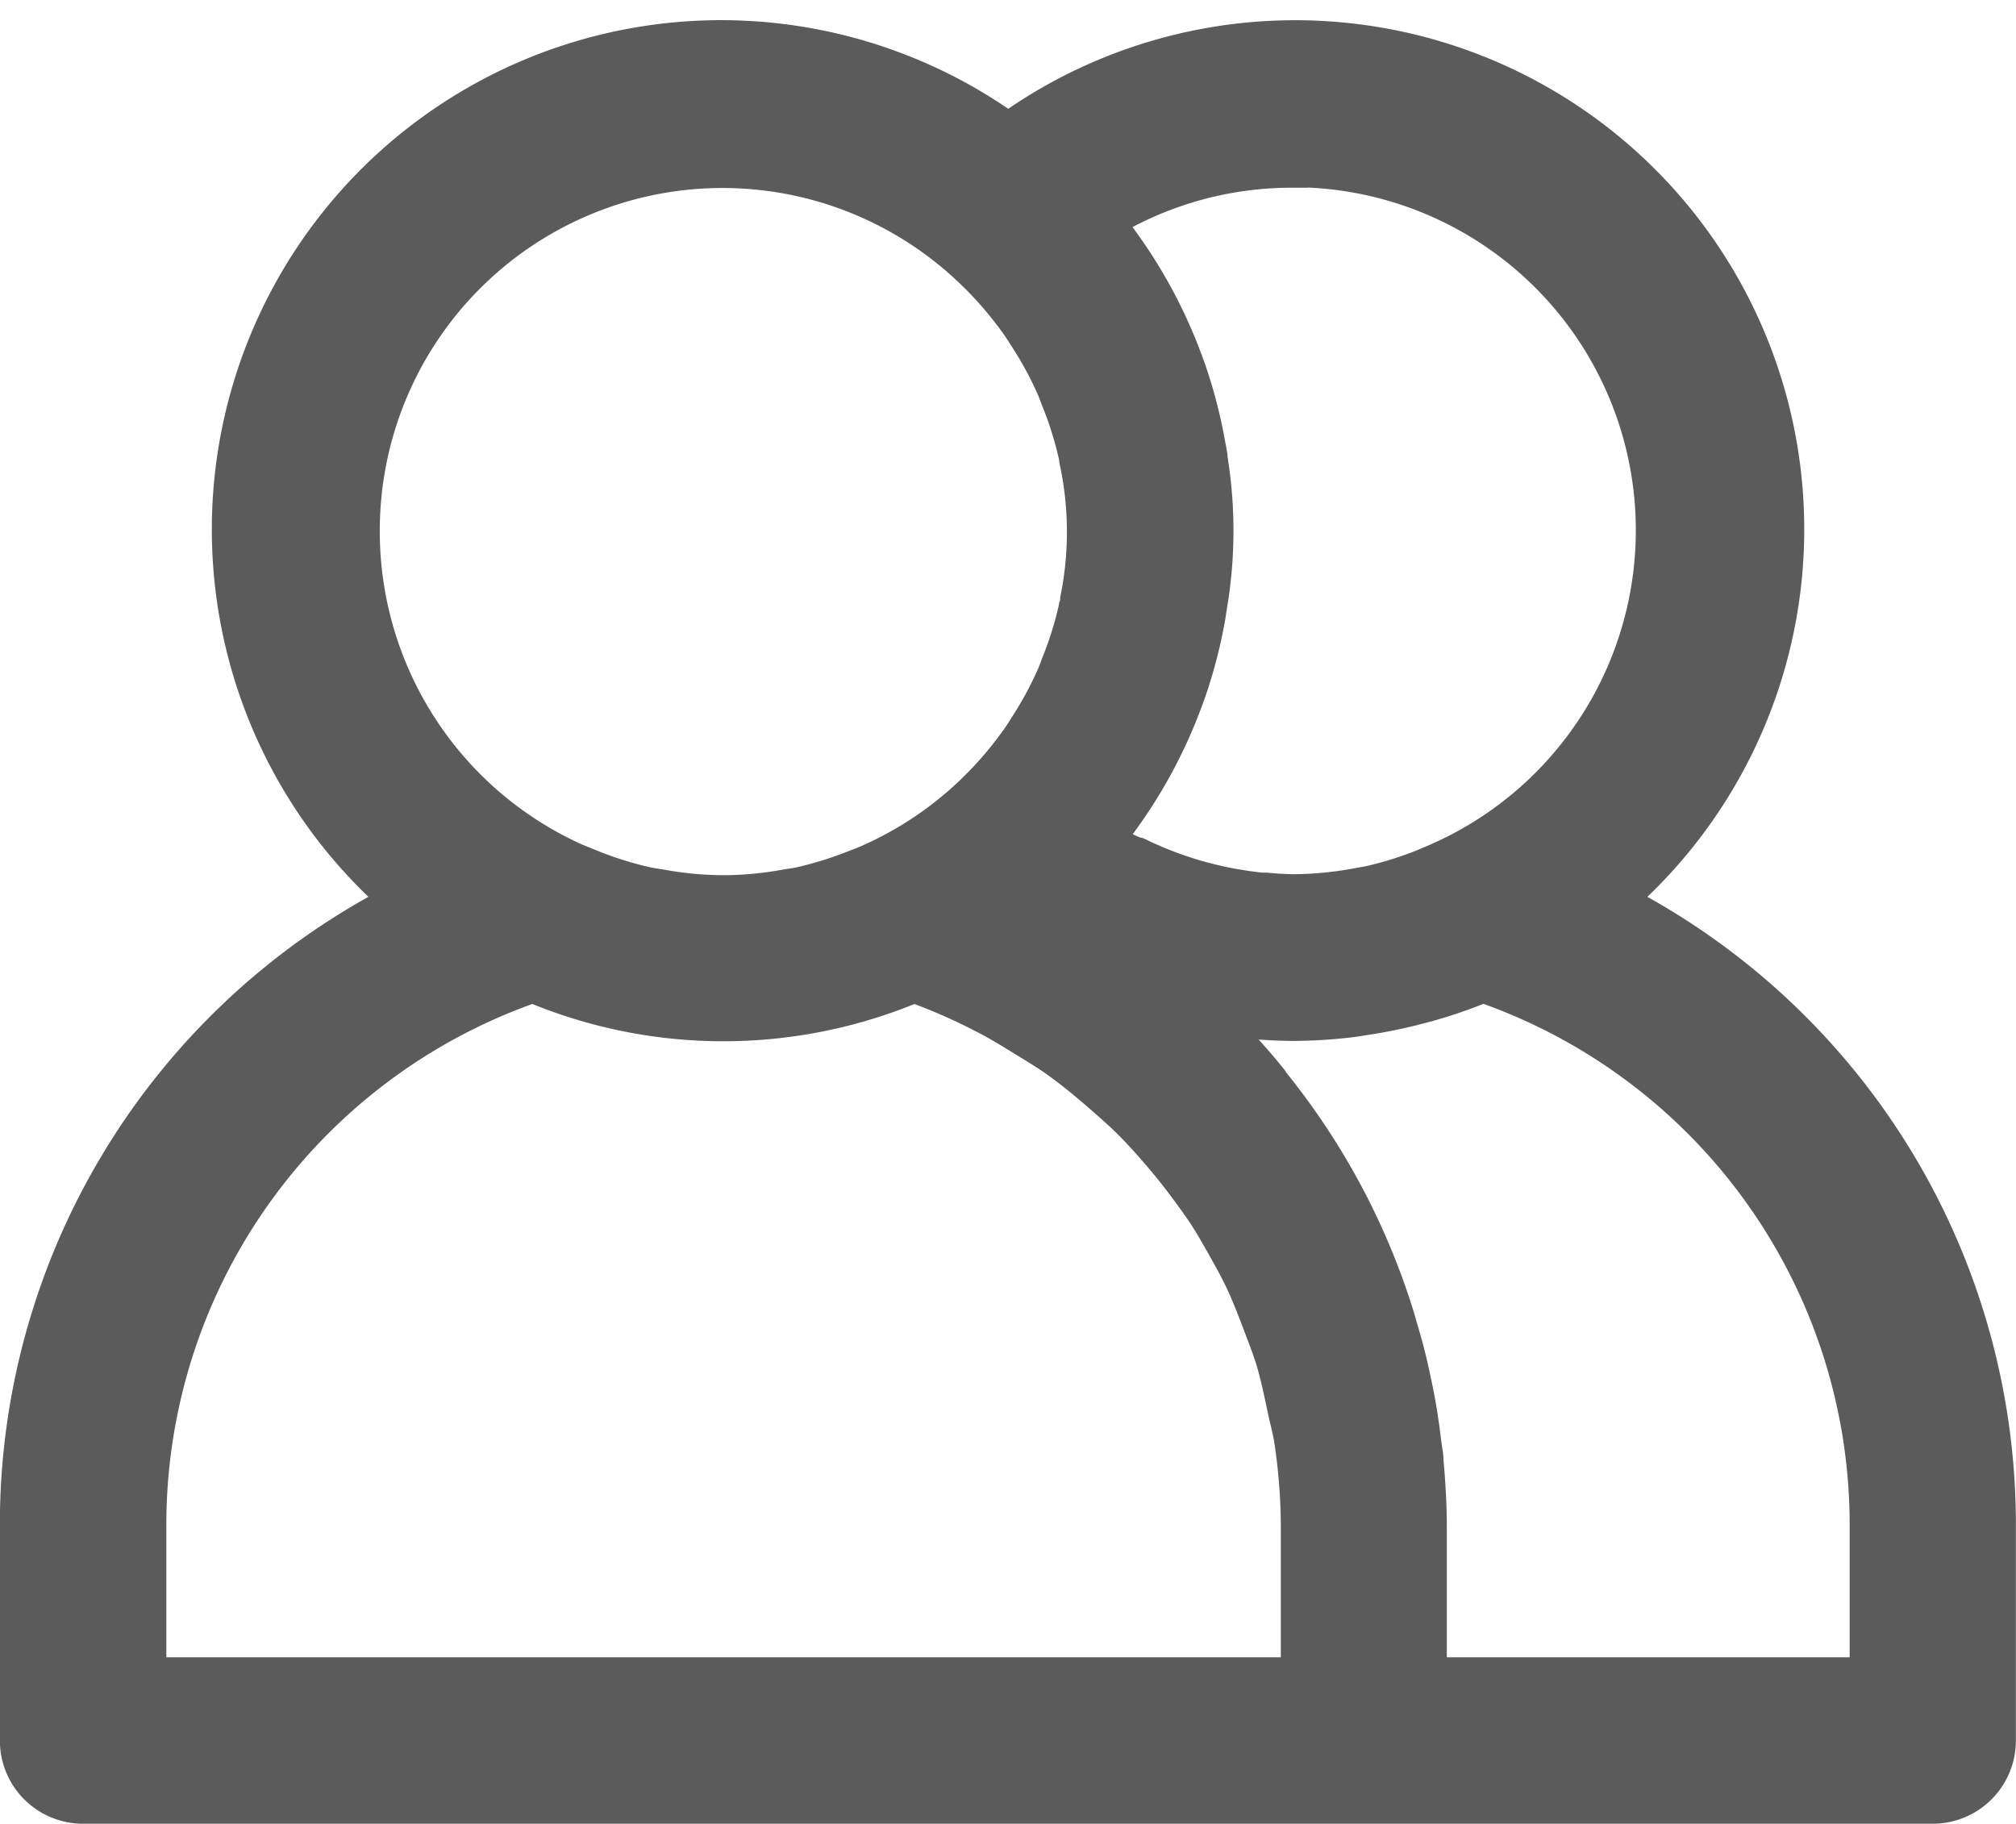 <svg xmlns="http://www.w3.org/2000/svg" width="16.7" height="15.108" viewBox="0 0 16.7 15.108">
  <g id="users" transform="translate(0.099 35.775)" style="isolation: isolate">
    <g id="Group_4593" data-name="Group 4593" transform="translate(0.001 -35.506)">
      <path id="Path_295" data-name="Path 295" d="M13.377,32.676a4.117,4.117,0,0,0-5.124-6.428,4.119,4.119,0,0,0-5.13,6.428A5.852,5.852,0,0,0,0,37.876v1.768a.589.589,0,0,0,.589.589H15.911a.589.589,0,0,0,.589-.589V37.876A5.852,5.852,0,0,0,13.377,32.676Zm-2.77-6A2.942,2.942,0,0,1,11.819,32.3c-.045.021-.091.039-.137.059a2.889,2.889,0,0,1-.448.14c-.029.006-.059.01-.089.016a2.948,2.948,0,0,1-.519.052c-.078,0-.157-.006-.236-.013a.445.445,0,0,1-.088-.006,2.977,2.977,0,0,1-.963-.284c-.011-.005-.024,0-.035-.009-.059-.028-.118-.053-.17-.085,0-.006.008-.012.012-.018a4.134,4.134,0,0,0,.631-1.15l.018-.05a4.157,4.157,0,0,0,.156-.606c.005-.03.009-.059.014-.091a3.762,3.762,0,0,0,0-1.266c0-.031-.009-.059-.014-.091a4.157,4.157,0,0,0-.156-.606l-.018-.05a4.135,4.135,0,0,0-.631-1.15c0-.006-.008-.012-.012-.018A2.928,2.928,0,0,1,10.608,26.68ZM2.947,29.626A2.939,2.939,0,0,1,7.92,27.5c.034.033.068.066.1.1a3.03,3.03,0,0,1,.279.339c.026.037.05.075.074.113a2.9,2.9,0,0,1,.216.4c.015.034.026.068.039.1a2.88,2.88,0,0,1,.146.471c0,.018.005.035.009.054a2.774,2.774,0,0,1,0,1.109c0,.018,0,.036-.009.054a2.874,2.874,0,0,1-.146.471c-.013.034-.024.068-.039.1a2.909,2.909,0,0,1-.216.4c-.024.038-.048.077-.074.113a3.023,3.023,0,0,1-.279.339c-.033.034-.067.067-.1.1a2.941,2.941,0,0,1-.814.549c-.048.022-.1.042-.145.059a2.964,2.964,0,0,1-.437.136c-.037.008-.075.013-.113.019a2.923,2.923,0,0,1-.485.049H5.861a2.92,2.92,0,0,1-.485-.049c-.038-.006-.076-.011-.113-.019a2.962,2.962,0,0,1-.437-.136l-.145-.059A2.946,2.946,0,0,1,2.947,29.626Zm7.661,9.428H1.179V37.876a4.685,4.685,0,0,1,3.134-4.441,4.112,4.112,0,0,0,3.161,0,4.734,4.734,0,0,1,.574.254c.123.063.236.135.354.207.077.048.154.094.228.147.114.081.221.169.326.259.068.059.135.118.2.177.1.092.189.189.276.289.063.072.124.145.183.22.077.1.151.2.219.3.059.088.111.18.163.272s.113.2.163.308.093.221.136.334.077.2.107.295c.041.137.07.278.1.42.018.084.041.166.054.25a4.874,4.874,0,0,1,.054.7v1.179Zm4.714,0H11.786V37.876c0-.184-.011-.367-.027-.548,0-.053-.013-.105-.019-.159-.016-.13-.034-.259-.059-.387q-.016-.082-.034-.164-.042-.2-.1-.39c-.012-.042-.024-.085-.037-.127a5.839,5.839,0,0,0-.71-1.489l-.023-.034q-.152-.226-.325-.437l0-.005a5.348,5.348,0,0,0-.38-.423H10.1a4.173,4.173,0,0,0,.5.035h.032a4.167,4.167,0,0,0,.464-.03c.048-.006.1-.015.144-.022q.188-.029.371-.075l.105-.027a4.013,4.013,0,0,0,.471-.16,4.685,4.685,0,0,1,3.136,4.442v1.179Z" transform="translate(-0.001 -25.494)" fill="#5b5b5b" stroke="#5b5b5b" stroke-width="0.2"/>
    </g>
  </g>
</svg>
